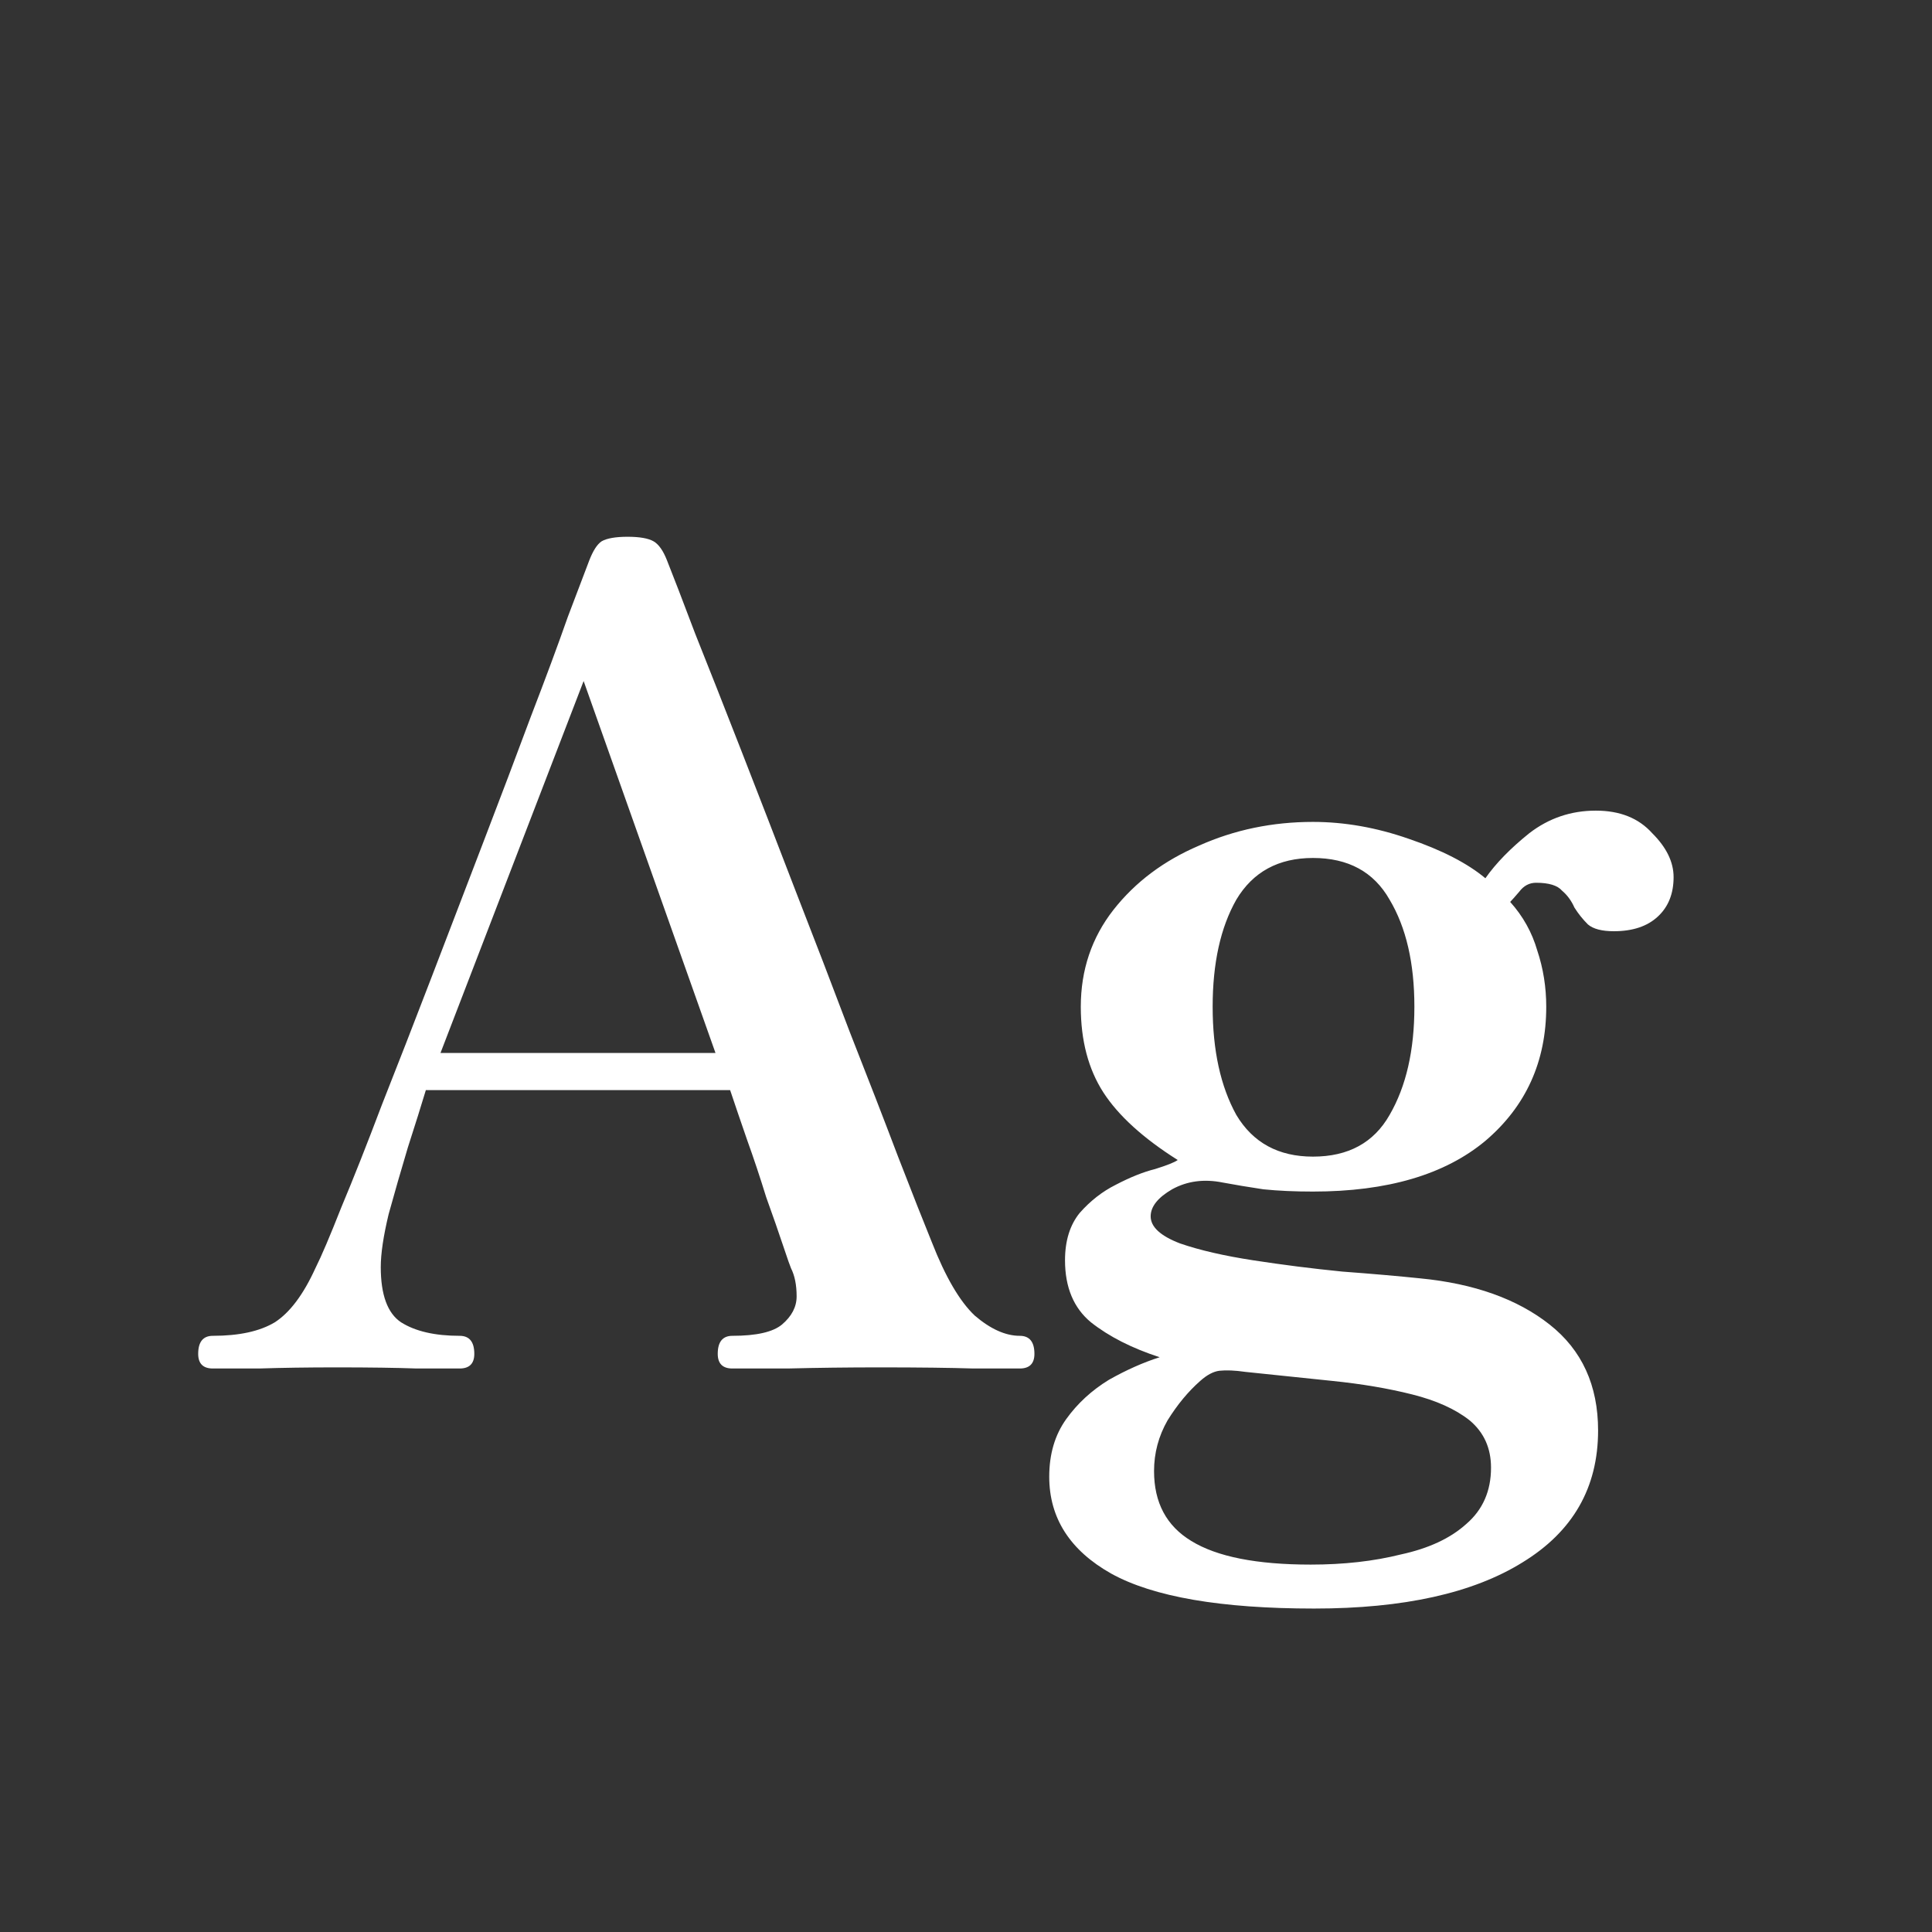 <svg width="24" height="24" viewBox="0 0 24 24" fill="none" xmlns="http://www.w3.org/2000/svg">
<rect x="0" y="0" width="24" height="24" fill="#333333" stroke="none"/>
<path d="M2.644 17C2.523 17 2.462 16.939 2.462 16.818C2.462 16.669 2.523 16.594 2.644 16.594C2.971 16.594 3.227 16.538 3.414 16.426C3.601 16.305 3.769 16.081 3.918 15.754C3.993 15.605 4.1 15.353 4.24 14.998C4.389 14.643 4.557 14.219 4.744 13.724C4.94 13.229 5.145 12.702 5.36 12.142C5.575 11.582 5.789 11.022 6.004 10.462C6.219 9.902 6.415 9.384 6.592 8.908C6.779 8.423 6.933 8.007 7.054 7.662C7.185 7.317 7.273 7.083 7.32 6.962C7.367 6.841 7.418 6.761 7.474 6.724C7.539 6.687 7.647 6.668 7.796 6.668C7.945 6.668 8.053 6.687 8.118 6.724C8.183 6.761 8.239 6.841 8.286 6.962C8.361 7.149 8.477 7.452 8.636 7.872C8.804 8.292 8.995 8.777 9.21 9.328C9.425 9.879 9.649 10.457 9.882 11.064C10.115 11.661 10.339 12.245 10.554 12.814C10.778 13.383 10.979 13.901 11.156 14.368C11.333 14.825 11.473 15.18 11.576 15.432C11.744 15.861 11.921 16.165 12.108 16.342C12.304 16.51 12.491 16.594 12.668 16.594C12.789 16.594 12.85 16.669 12.85 16.818C12.85 16.939 12.789 17 12.668 17C12.575 17 12.383 17 12.094 17C11.805 16.991 11.417 16.986 10.932 16.986C10.531 16.986 10.148 16.991 9.784 17C9.42 17 9.191 17 9.098 17C8.977 17 8.916 16.939 8.916 16.818C8.916 16.669 8.977 16.594 9.098 16.594C9.397 16.594 9.602 16.547 9.714 16.454C9.835 16.351 9.896 16.235 9.896 16.104C9.896 15.964 9.873 15.847 9.826 15.754C9.817 15.735 9.784 15.642 9.728 15.474C9.672 15.306 9.602 15.105 9.518 14.872C9.443 14.629 9.364 14.391 9.28 14.158C9.196 13.915 9.126 13.71 9.07 13.542H5.29C5.234 13.729 5.159 13.967 5.066 14.256C4.982 14.536 4.903 14.811 4.828 15.082C4.763 15.353 4.73 15.572 4.73 15.74C4.73 16.085 4.814 16.314 4.982 16.426C5.159 16.538 5.402 16.594 5.71 16.594C5.831 16.594 5.892 16.669 5.892 16.818C5.892 16.939 5.831 17 5.71 17C5.617 17 5.439 17 5.178 17C4.926 16.991 4.595 16.986 4.184 16.986C3.82 16.986 3.498 16.991 3.218 17C2.938 17 2.747 17 2.644 17ZM5.472 13.08H8.888L7.25 8.46L5.472 13.08ZM16.324 19.982C15.167 19.982 14.327 19.837 13.804 19.548C13.291 19.259 13.034 18.857 13.034 18.344C13.034 18.064 13.104 17.826 13.244 17.63C13.384 17.434 13.562 17.271 13.776 17.14C13.991 17.019 14.201 16.925 14.406 16.86C14.061 16.748 13.776 16.603 13.552 16.426C13.338 16.249 13.23 15.992 13.23 15.656C13.23 15.413 13.291 15.217 13.412 15.068C13.543 14.919 13.692 14.802 13.86 14.718C14.038 14.625 14.201 14.559 14.35 14.522C14.5 14.475 14.593 14.438 14.63 14.41C14.201 14.139 13.893 13.859 13.706 13.57C13.52 13.281 13.426 12.926 13.426 12.506C13.426 12.049 13.562 11.647 13.832 11.302C14.103 10.957 14.458 10.691 14.896 10.504C15.335 10.308 15.806 10.21 16.31 10.21C16.702 10.21 17.099 10.28 17.5 10.42C17.911 10.56 18.228 10.723 18.452 10.91C18.583 10.723 18.765 10.537 18.998 10.35C19.241 10.163 19.516 10.07 19.824 10.07C20.123 10.07 20.356 10.163 20.524 10.35C20.702 10.527 20.79 10.709 20.79 10.896C20.79 11.101 20.725 11.265 20.594 11.386C20.464 11.507 20.282 11.568 20.048 11.568C19.899 11.568 19.792 11.54 19.726 11.484C19.661 11.419 19.605 11.349 19.558 11.274C19.521 11.19 19.47 11.12 19.404 11.064C19.348 10.999 19.241 10.966 19.082 10.966C18.998 10.966 18.928 11.003 18.872 11.078C18.816 11.143 18.779 11.185 18.76 11.204C18.919 11.381 19.031 11.582 19.096 11.806C19.171 12.03 19.208 12.263 19.208 12.506C19.208 13.187 18.956 13.743 18.452 14.172C17.948 14.592 17.234 14.802 16.31 14.802C16.086 14.802 15.881 14.793 15.694 14.774C15.508 14.746 15.34 14.718 15.19 14.69C14.957 14.643 14.747 14.671 14.56 14.774C14.383 14.877 14.294 14.989 14.294 15.11C14.294 15.241 14.416 15.353 14.658 15.446C14.901 15.53 15.204 15.6 15.568 15.656C15.932 15.712 16.301 15.759 16.674 15.796C17.048 15.824 17.37 15.852 17.64 15.88C18.312 15.945 18.849 16.137 19.25 16.454C19.652 16.771 19.852 17.21 19.852 17.77C19.852 18.479 19.54 19.025 18.914 19.408C18.298 19.791 17.435 19.982 16.324 19.982ZM16.282 19.436C16.693 19.436 17.066 19.394 17.402 19.31C17.748 19.235 18.018 19.109 18.214 18.932C18.42 18.755 18.522 18.521 18.522 18.232C18.522 17.989 18.434 17.793 18.256 17.644C18.079 17.504 17.841 17.397 17.542 17.322C17.244 17.247 16.912 17.191 16.548 17.154C16.194 17.117 15.834 17.079 15.47 17.042C15.34 17.023 15.232 17.019 15.148 17.028C15.074 17.037 14.994 17.079 14.91 17.154C14.761 17.285 14.626 17.448 14.504 17.644C14.392 17.84 14.336 18.05 14.336 18.274C14.336 18.666 14.49 18.955 14.798 19.142C15.116 19.338 15.61 19.436 16.282 19.436ZM16.31 14.368C16.749 14.368 17.066 14.195 17.262 13.85C17.468 13.495 17.57 13.047 17.57 12.506C17.57 11.965 17.468 11.521 17.262 11.176C17.066 10.831 16.749 10.658 16.31 10.658C15.881 10.658 15.564 10.831 15.358 11.176C15.162 11.521 15.064 11.965 15.064 12.506C15.064 13.047 15.162 13.495 15.358 13.85C15.564 14.195 15.881 14.368 16.31 14.368Z" fill="white"/>
</svg>
